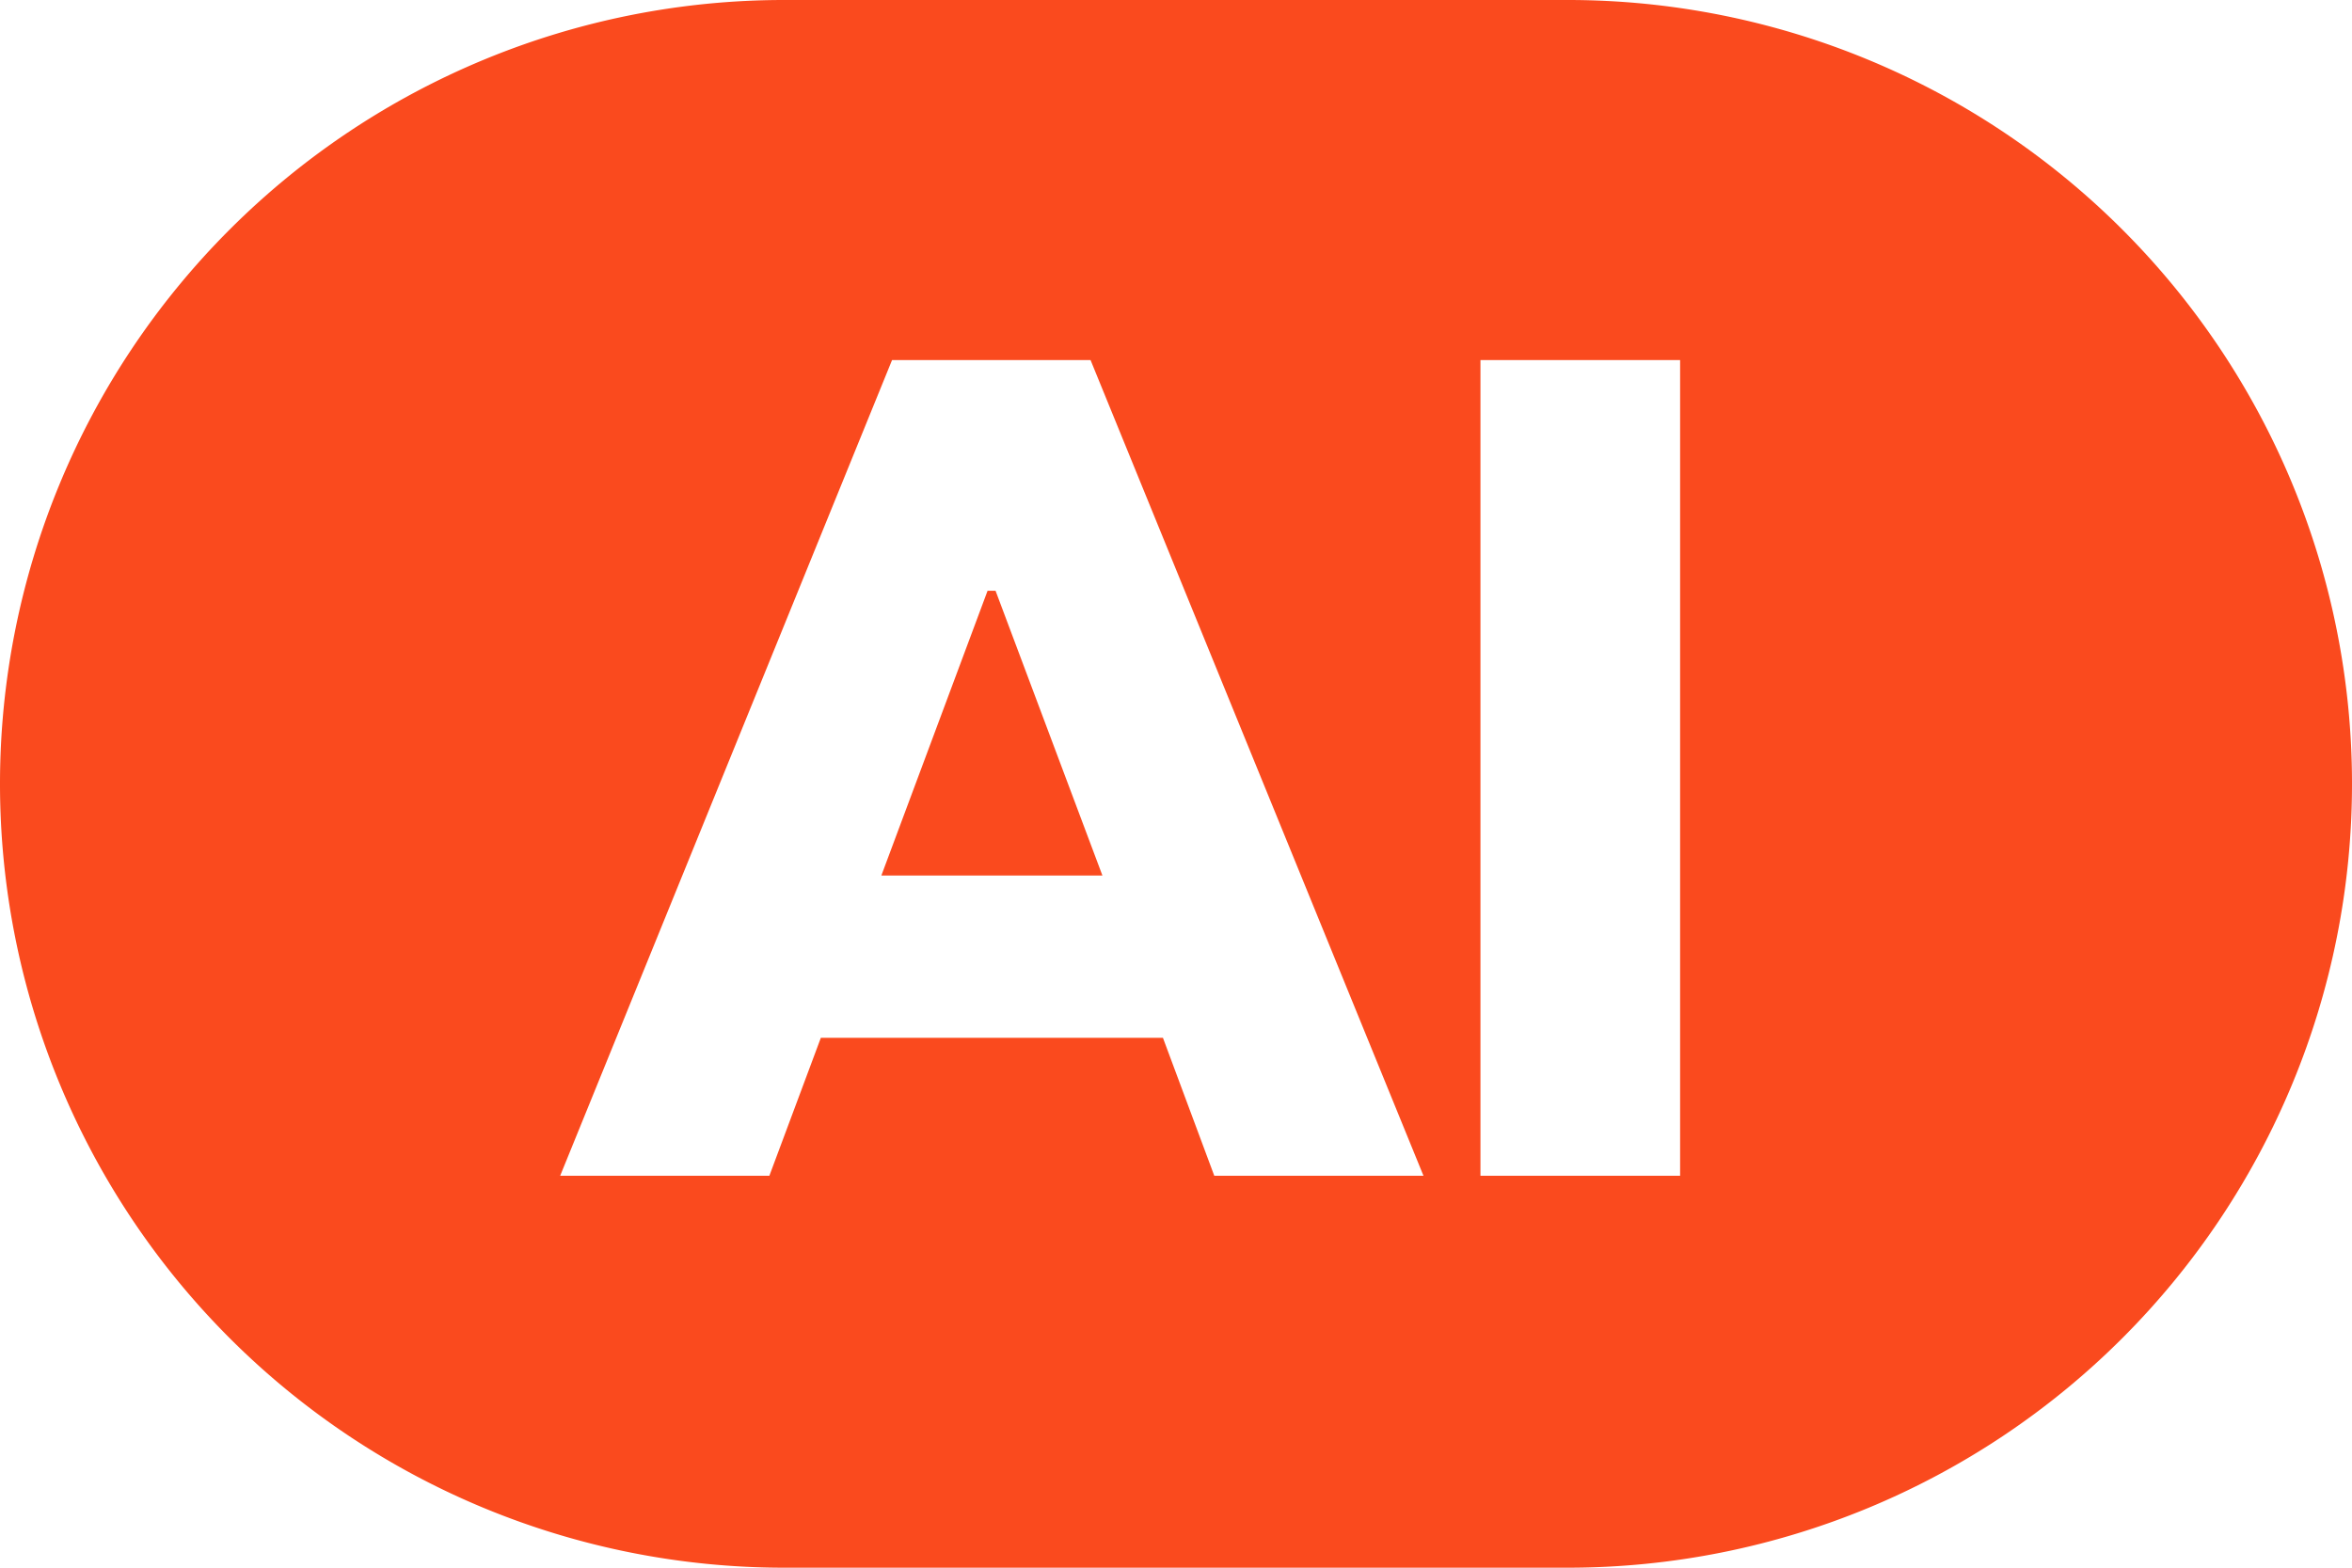 <svg width="18" height="12" viewBox="0 0 18 12" fill="none" xmlns="http://www.w3.org/2000/svg"><path d="m7.619 4.522.818 2.18H6.745l.813-2.18h.06Z" fill="#FA4A1E"/><path fill-rule="evenodd" clip-rule="evenodd" d="M6 0a6 6 0 1 0 0 12h6a6 6 0 0 0 0-12H6Zm6.859 2.756H11.33V9h1.528V2.756Zm-6.032 0L4.287 9h1.601l.394-1.056H8.9L9.293 9h1.601L8.346 2.756H6.827Z" fill="#FA4A1E"/></svg>